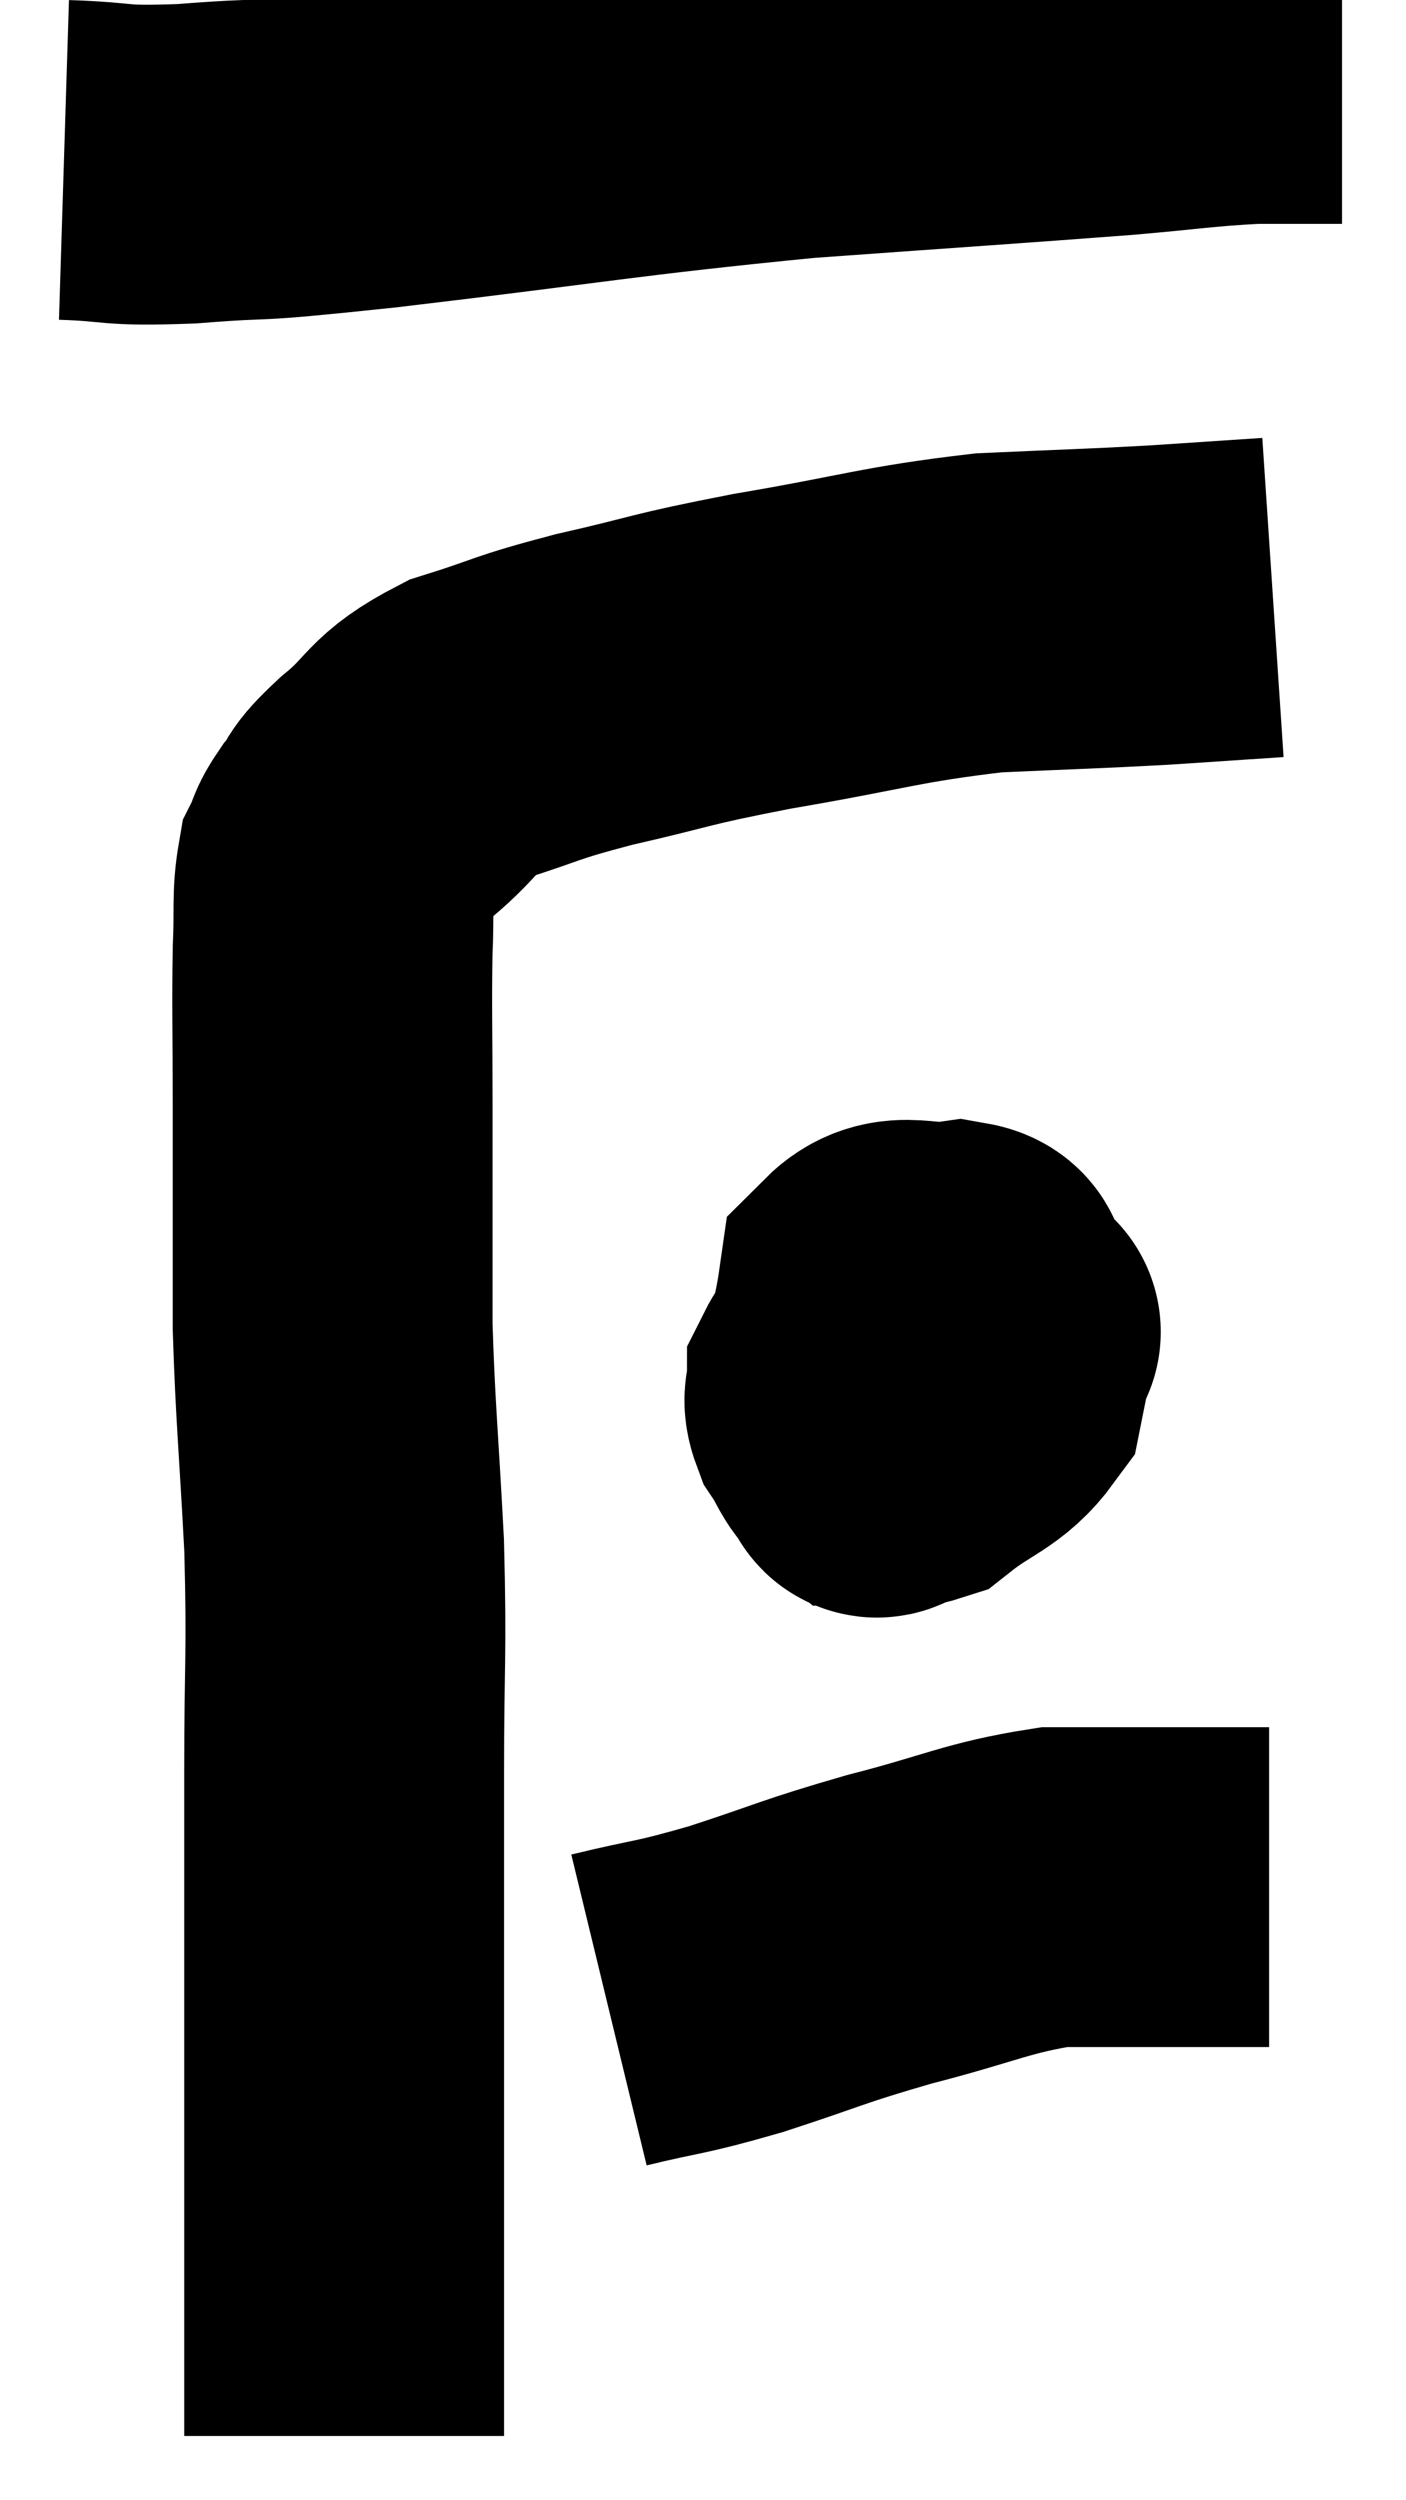 <svg xmlns="http://www.w3.org/2000/svg" viewBox="4.7 6.86 21.98 39.08" width="21.98" height="39.08"><path d="M 10.08 44.94 C 10.08 42.33, 10.08 42.315, 10.08 39.72 C 10.08 37.14, 10.08 36.735, 10.08 34.56 C 10.08 32.79, 10.125 32.76, 10.08 31.02 C 9.99 29.31, 9.945 28.98, 9.9 27.6 C 9.9 26.55, 9.9 26.37, 9.9 25.5 C 9.9 24.81, 9.9 25.065, 9.9 24.12 C 9.9 22.92, 9.885 22.635, 9.9 21.72 C 9.93 21.09, 9.885 20.895, 9.96 20.46 C 10.08 20.22, 10.005 20.265, 10.2 19.98 C 10.47 19.65, 10.275 19.755, 10.74 19.32 C 11.4 18.78, 11.25 18.66, 12.06 18.24 C 13.02 17.94, 12.84 17.94, 13.98 17.64 C 15.3 17.34, 15.075 17.34, 16.62 17.04 C 18.39 16.74, 18.615 16.62, 20.16 16.44 C 21.48 16.38, 21.69 16.38, 22.8 16.32 L 24.6 16.2" fill="none" stroke="black" stroke-width="5"></path><path d="M 19.56 27.96 C 18.99 27.96, 18.825 27.825, 18.42 27.96 C 18.18 28.23, 18.06 28.26, 17.94 28.5 C 17.94 28.71, 17.85 28.68, 17.94 28.92 C 18.12 29.19, 18.135 29.325, 18.3 29.46 C 18.45 29.46, 18.27 29.88, 18.6 29.46 C 19.11 28.62, 19.32 28.32, 19.62 27.78 C 19.71 27.54, 19.785 27.525, 19.8 27.3 C 19.74 27.09, 20.025 26.94, 19.68 26.88 C 19.05 26.97, 18.78 26.7, 18.42 27.06 C 18.33 27.69, 18.24 27.81, 18.24 28.32 C 18.33 28.71, 18.24 28.815, 18.42 29.1 C 18.69 29.28, 18.54 29.595, 18.96 29.46 C 19.53 29.01, 19.77 29.01, 20.1 28.56 C 20.19 28.11, 20.235 27.885, 20.28 27.66 C 20.28 27.66, 20.43 27.705, 20.28 27.66 C 19.98 27.57, 20.07 27.39, 19.68 27.48 C 19.2 27.75, 19.065 27.675, 18.72 28.02 C 18.51 28.44, 18.405 28.65, 18.3 28.86 L 18.3 28.86" fill="none" stroke="black" stroke-width="5"></path><path d="M 14.22 38.28 C 15.21 38.04, 15.105 38.115, 16.2 37.8 C 17.4 37.41, 17.355 37.38, 18.6 37.02 C 19.89 36.69, 20.13 36.525, 21.18 36.36 C 21.99 36.36, 22.11 36.36, 22.8 36.36 C 23.37 36.36, 23.58 36.36, 23.94 36.36 C 24.09 36.36, 24.09 36.36, 24.24 36.36 L 24.54 36.36" fill="none" stroke="black" stroke-width="5"></path><path d="M 5.7 9.36 C 6.66 9.39, 6.39 9.465, 7.62 9.42 C 9.12 9.3, 8.22 9.435, 10.62 9.18 C 13.92 8.79, 14.325 8.685, 17.22 8.4 C 19.71 8.22, 20.43 8.175, 22.2 8.04 C 23.25 7.95, 23.43 7.905, 24.3 7.86 L 25.68 7.86" fill="none" stroke="black" stroke-width="5"></path></svg>